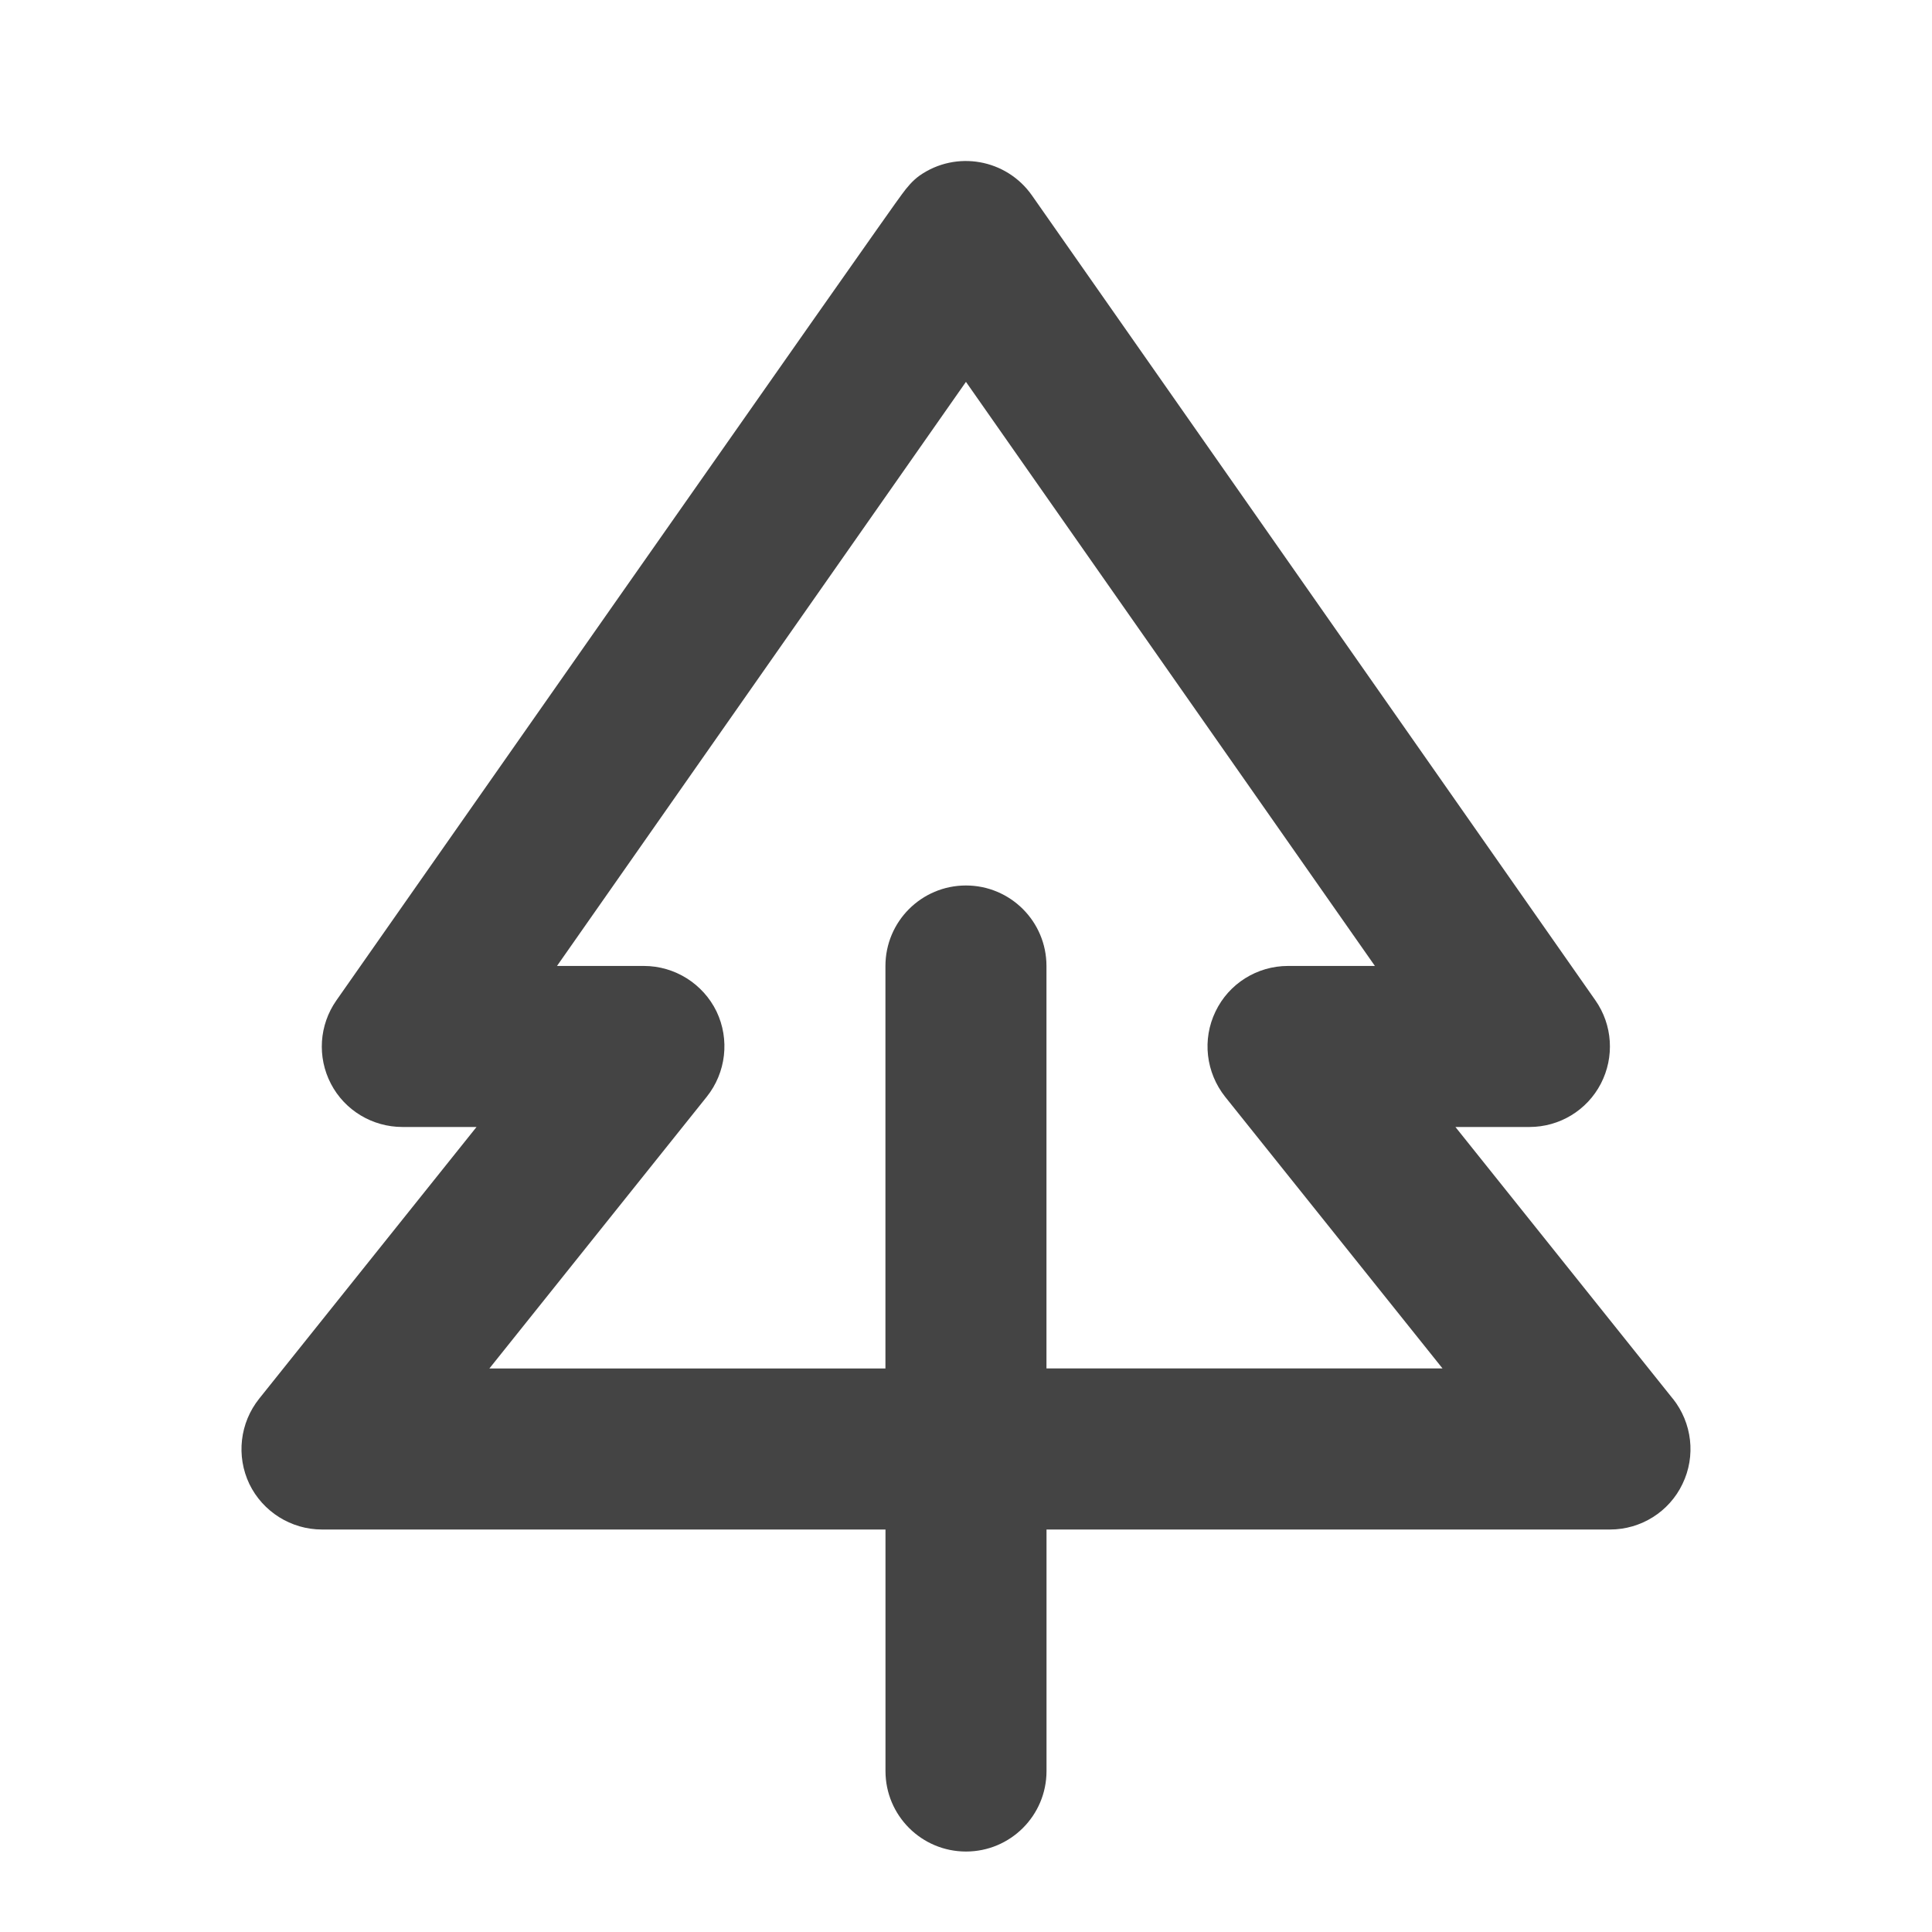 <?xml version="1.0"?><svg xmlns="http://www.w3.org/2000/svg" width="40" height="40" viewBox="0 0 40 40"><path fill="#444" d="m34.633 28.958l-4.5-5.625h1.533c0.622 0 1.192-0.345 1.478-0.897s0.243-1.217-0.113-1.725l-11.667-16.667c-0.53-0.753-1.567-0.937-2.323-0.41-0.15 0.107-0.263 0.245-0.367 0.387-0.043 0.025-11.71 16.692-11.71 16.692-0.357 0.51-0.4 1.173-0.113 1.725s0.86 0.895 1.482 0.895h1.533l-4.5 5.625c-0.4 0.5-0.48 1.187-0.203 1.767 0.278 0.573 0.863 0.942 1.503 0.942h11.667v5c0 0.922 0.747 1.667 1.667 1.667s1.667-0.745 1.667-1.667v-5h11.667c0.64 0 1.225-0.367 1.5-0.943 0.28-0.578 0.2-1.263-0.2-1.767z m-12.967-0.625v-8.333c0-0.922-0.747-1.667-1.667-1.667s-1.667 0.745-1.667 1.667v8.333h-8.2l4.5-5.625c0.4-0.5 0.48-1.187 0.203-1.767-0.278-0.572-0.863-0.942-1.503-0.942h-1.8l8.467-12.093 8.467 12.093h-1.8c-0.64 0-1.225 0.367-1.5 0.943-0.28 0.578-0.2 1.263 0.2 1.767l4.5 5.623h-8.2z"></path></svg>
